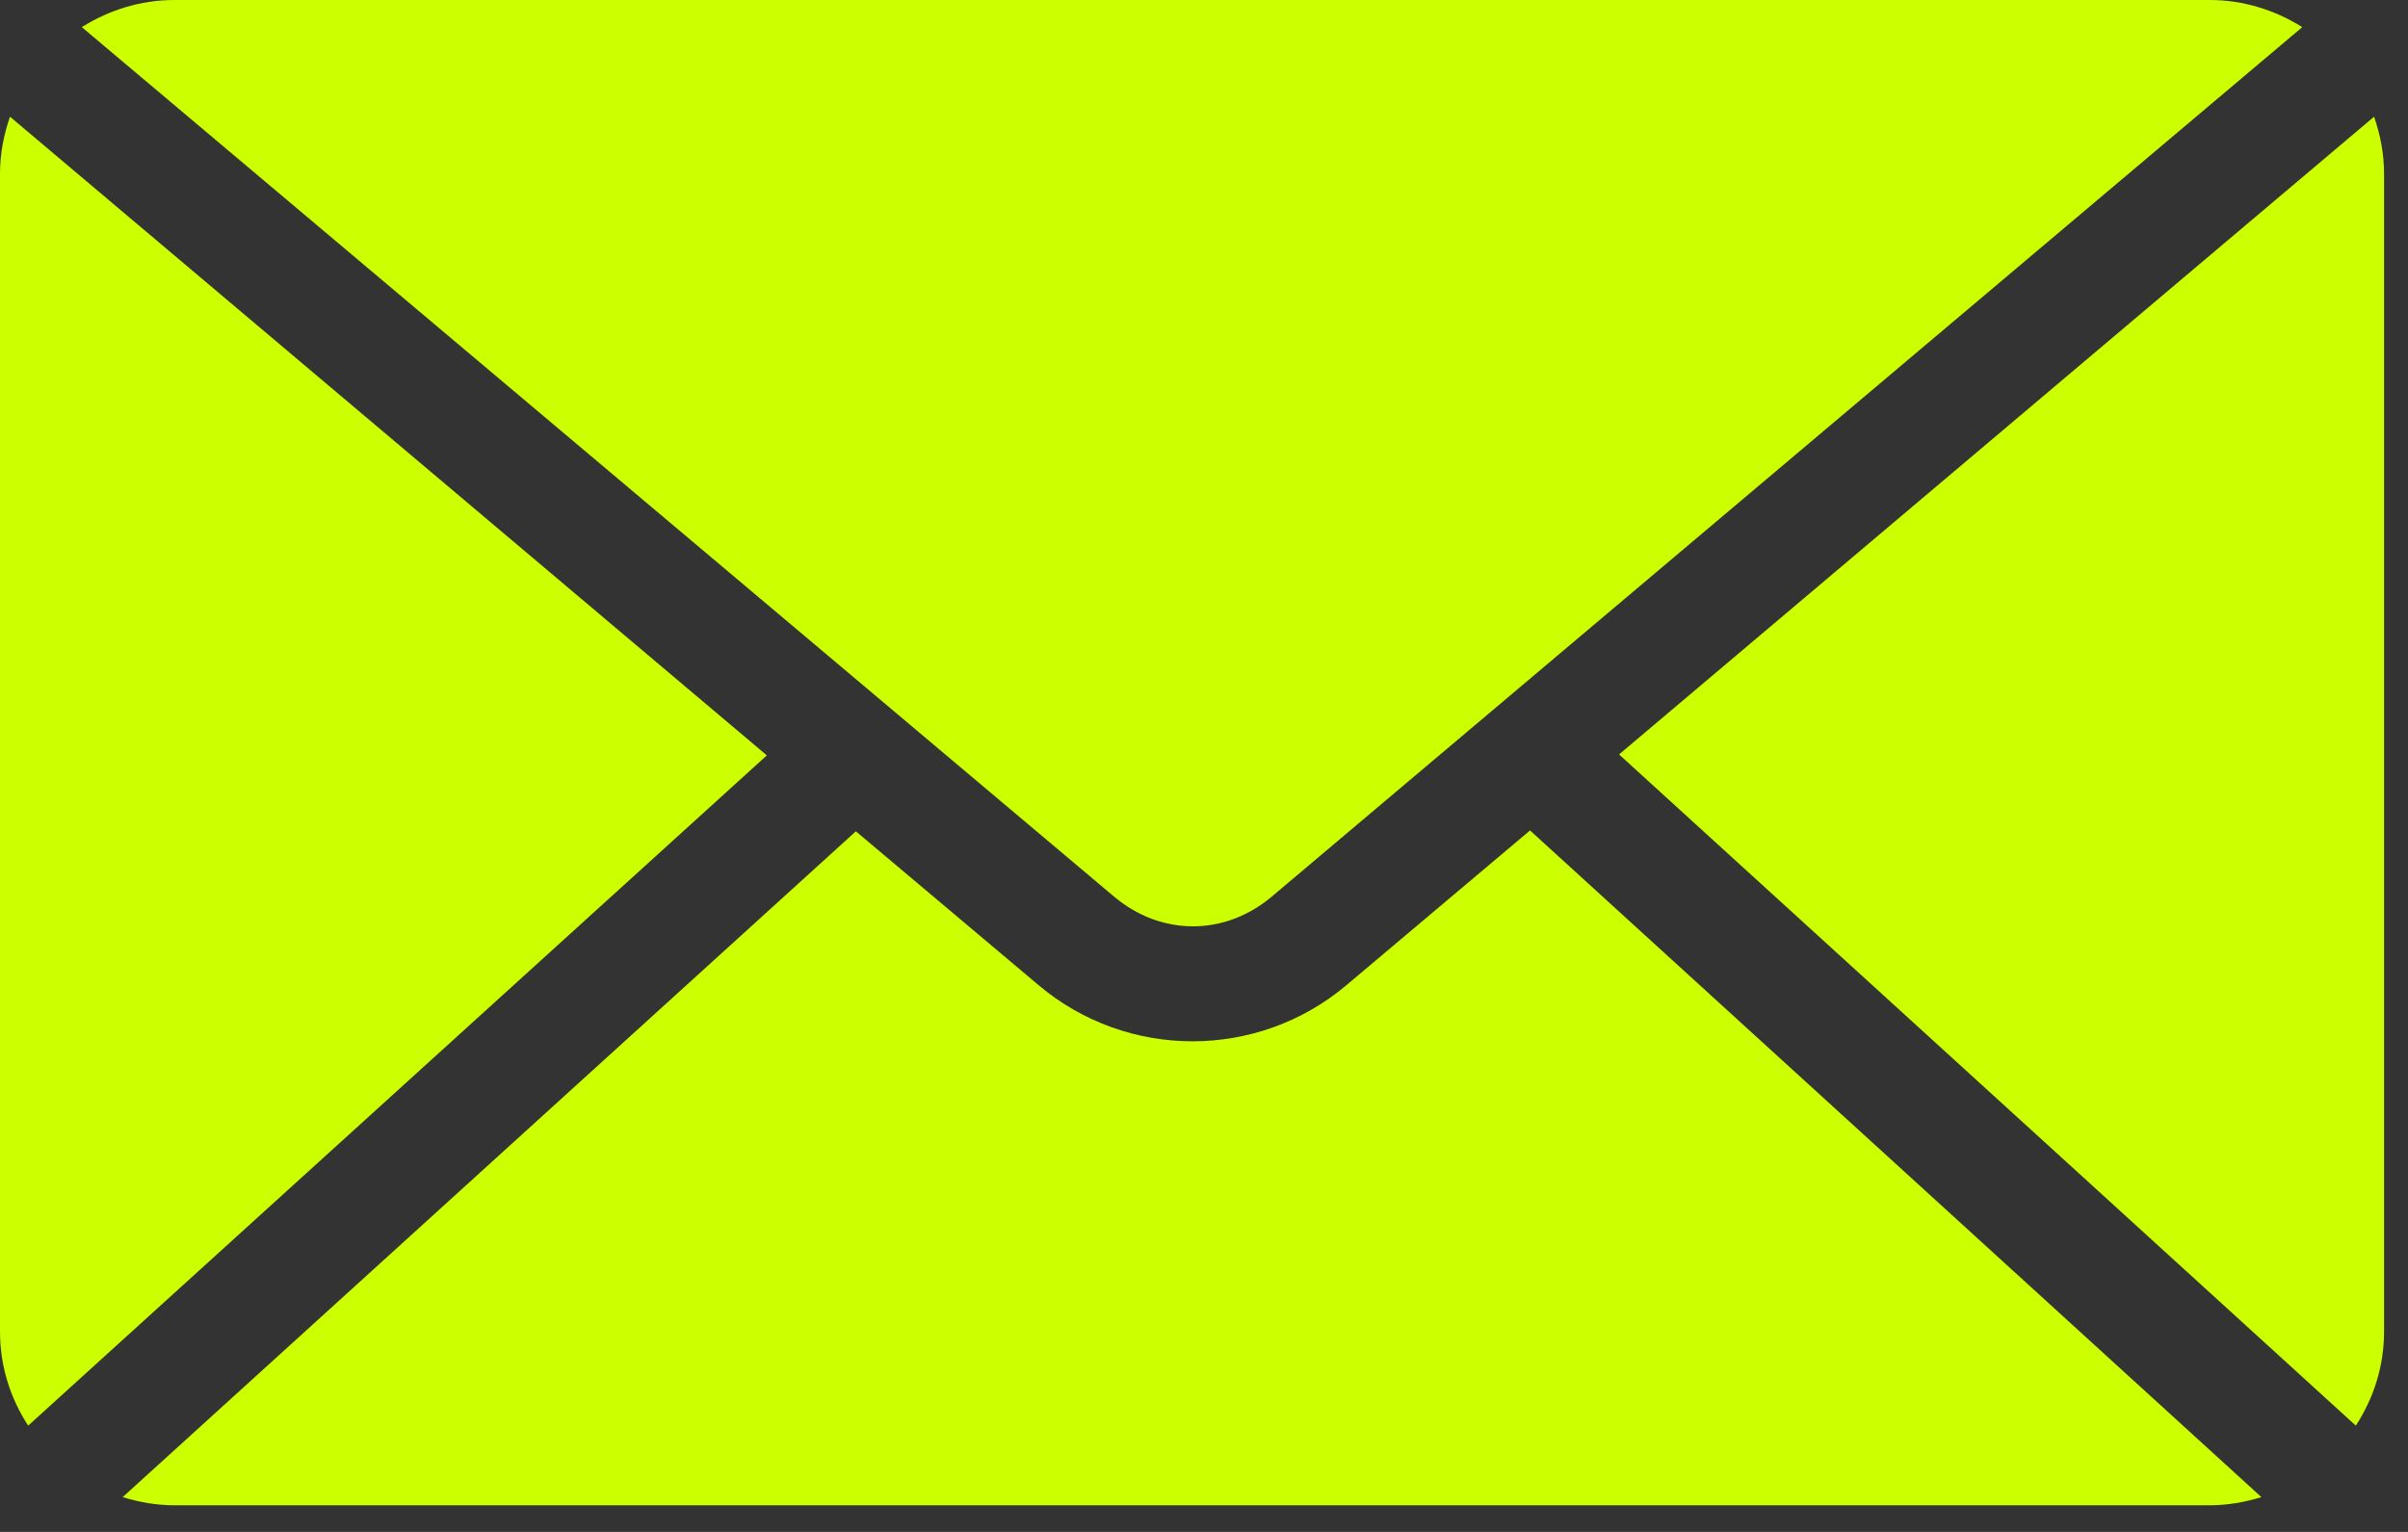<svg width="33" height="21" viewBox="0 0 33 21" fill="none" xmlns="http://www.w3.org/2000/svg">
<rect x="0" y="0" width="33" height="21" fill="#333333" stroke="none"/>
<path d="M2.391 0C1.921 0 1.489 0.141 1.121 0.372L15.265 12.289C15.912 12.835 16.785 12.835 17.431 12.289L31.551 0.372C31.182 0.141 30.751 0 30.281 0H2.391ZM0.137 1.6C0.052 1.845 0 2.106 0 2.381V18.254C0 18.732 0.144 19.171 0.386 19.543L10.509 10.355L0.137 1.6ZM32.535 1.6L22.188 10.342L32.285 19.543C32.527 19.171 32.672 18.732 32.672 18.254V2.381C32.672 2.106 32.62 1.845 32.535 1.6ZM20.968 11.384L18.453 13.504C17.236 14.532 15.448 14.531 14.232 13.504L11.729 11.396L1.681 20.523C1.906 20.592 2.142 20.635 2.391 20.635H30.281C30.529 20.635 30.766 20.592 30.991 20.523L20.968 11.384Z" fill="#CCFF00"/>
</svg>
